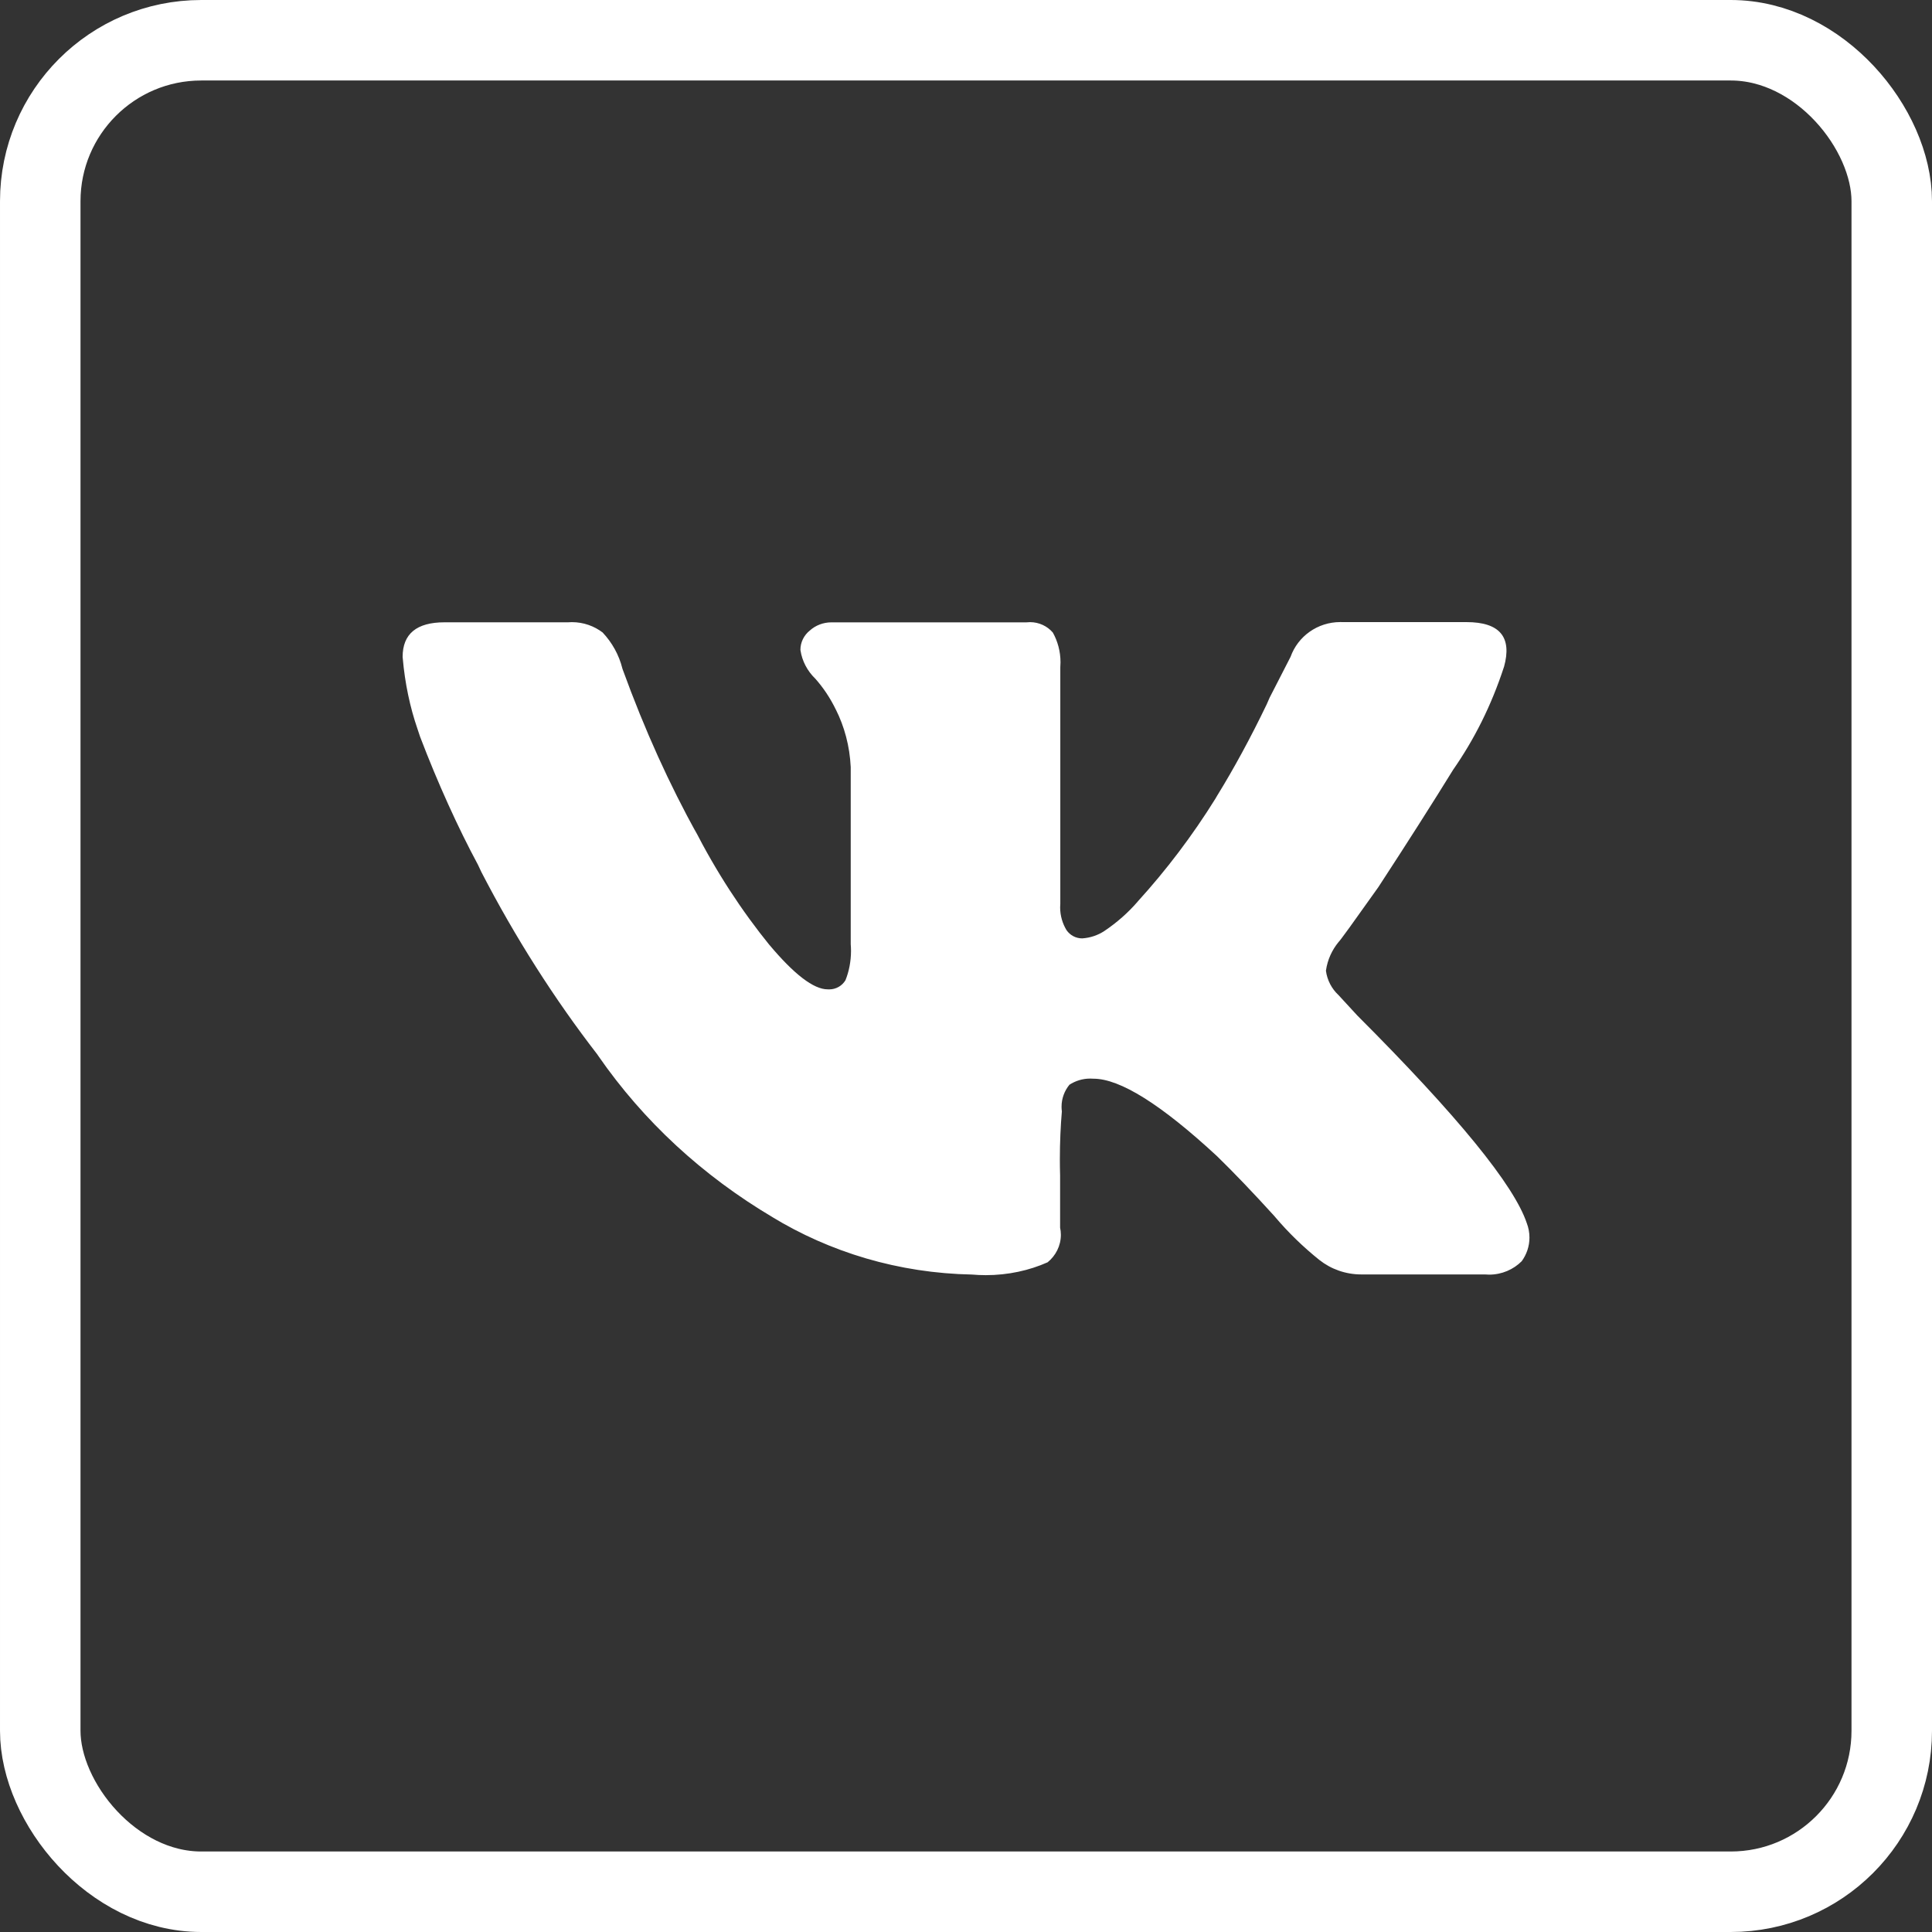<svg width="48" height="48" viewBox="0 0 48 48" fill="none" xmlns="http://www.w3.org/2000/svg">
<rect x="0" y="0" width="48" height="48" fill="#333333" stroke="none"/>
<rect x="1" y="1" width="46" height="46" rx="4" stroke="white" stroke-width="2"/>
<path d="M37.365 16.571C37.05 17.535 36.626 18.375 36.094 19.137L36.116 19.103C35.593 19.951 34.969 20.931 34.243 22.043C33.621 22.92 33.292 23.375 33.255 23.406C33.094 23.602 32.982 23.843 32.944 24.108L32.942 24.116C32.974 24.357 33.088 24.567 33.255 24.723L33.722 25.23C36.218 27.728 37.623 29.451 37.935 30.396C37.975 30.501 37.999 30.621 37.999 30.747C37.999 30.968 37.926 31.171 37.804 31.338L37.806 31.335C37.601 31.54 37.314 31.668 36.997 31.668C36.962 31.668 36.925 31.666 36.892 31.663H36.896H33.827C33.826 31.663 33.823 31.663 33.821 31.663C33.428 31.663 33.066 31.529 32.783 31.306L32.786 31.309C32.373 30.978 32.006 30.62 31.677 30.232L31.666 30.218C31.129 29.627 30.652 29.129 30.236 28.724C28.85 27.441 27.827 26.8 27.167 26.8C27.143 26.798 27.115 26.797 27.086 26.797C26.893 26.797 26.714 26.855 26.565 26.953L26.569 26.951C26.448 27.099 26.374 27.29 26.374 27.495C26.374 27.536 26.376 27.575 26.382 27.614V27.61C26.351 27.967 26.332 28.381 26.332 28.8C26.332 28.936 26.334 29.07 26.338 29.204V29.184V30.501C26.35 30.554 26.357 30.616 26.357 30.678C26.357 30.953 26.228 31.198 26.028 31.361L26.026 31.362C25.575 31.563 25.048 31.681 24.491 31.681C24.372 31.681 24.255 31.675 24.14 31.665L24.155 31.666C22.319 31.632 20.615 31.109 19.168 30.226L19.208 30.249C17.446 29.206 15.985 27.849 14.872 26.244L14.84 26.197C13.783 24.831 12.798 23.289 11.958 21.662L11.876 21.487C11.385 20.576 10.876 19.456 10.437 18.304L10.367 18.094C10.189 17.576 10.059 16.974 10.006 16.35L10.003 16.322C10.003 15.748 10.35 15.461 11.044 15.461H14.112C14.14 15.459 14.173 15.457 14.207 15.457C14.496 15.457 14.763 15.554 14.975 15.716L14.972 15.714C15.206 15.963 15.378 16.268 15.463 16.609L15.467 16.623C16.032 18.176 16.63 19.48 17.318 20.729L17.24 20.574C17.803 21.676 18.424 22.624 19.134 23.5L19.107 23.465C19.729 24.208 20.215 24.58 20.563 24.58C20.573 24.581 20.586 24.581 20.6 24.581C20.773 24.581 20.923 24.491 21.005 24.354L21.006 24.352C21.093 24.136 21.143 23.885 21.143 23.624C21.143 23.568 21.14 23.512 21.136 23.458V23.465V19.058C21.111 18.539 20.981 18.054 20.762 17.619L20.772 17.641C20.627 17.341 20.453 17.082 20.247 16.851L20.25 16.856C20.059 16.669 19.928 16.425 19.887 16.153L19.886 16.146C19.886 15.953 19.977 15.779 20.12 15.665L20.121 15.664C20.262 15.538 20.451 15.462 20.657 15.462H20.667H25.504C25.529 15.459 25.559 15.457 25.589 15.457C25.816 15.457 26.021 15.557 26.156 15.714L26.157 15.715C26.277 15.929 26.348 16.184 26.348 16.455C26.348 16.498 26.346 16.54 26.343 16.582V16.576V22.453C26.34 22.48 26.339 22.512 26.339 22.544C26.339 22.753 26.399 22.949 26.501 23.116L26.499 23.111C26.584 23.234 26.726 23.314 26.887 23.314C27.093 23.3 27.281 23.234 27.438 23.13L27.435 23.132C27.752 22.919 28.025 22.677 28.262 22.404L28.266 22.398C28.975 21.619 29.628 20.758 30.197 19.842L30.243 19.763C30.644 19.115 31.078 18.318 31.471 17.499L31.544 17.332L32.064 16.318C32.245 15.812 32.73 15.455 33.301 15.455C33.323 15.455 33.345 15.455 33.367 15.456H33.364H36.433C37.262 15.456 37.573 15.828 37.366 16.571H37.365Z" fill="white"/>
</svg>

